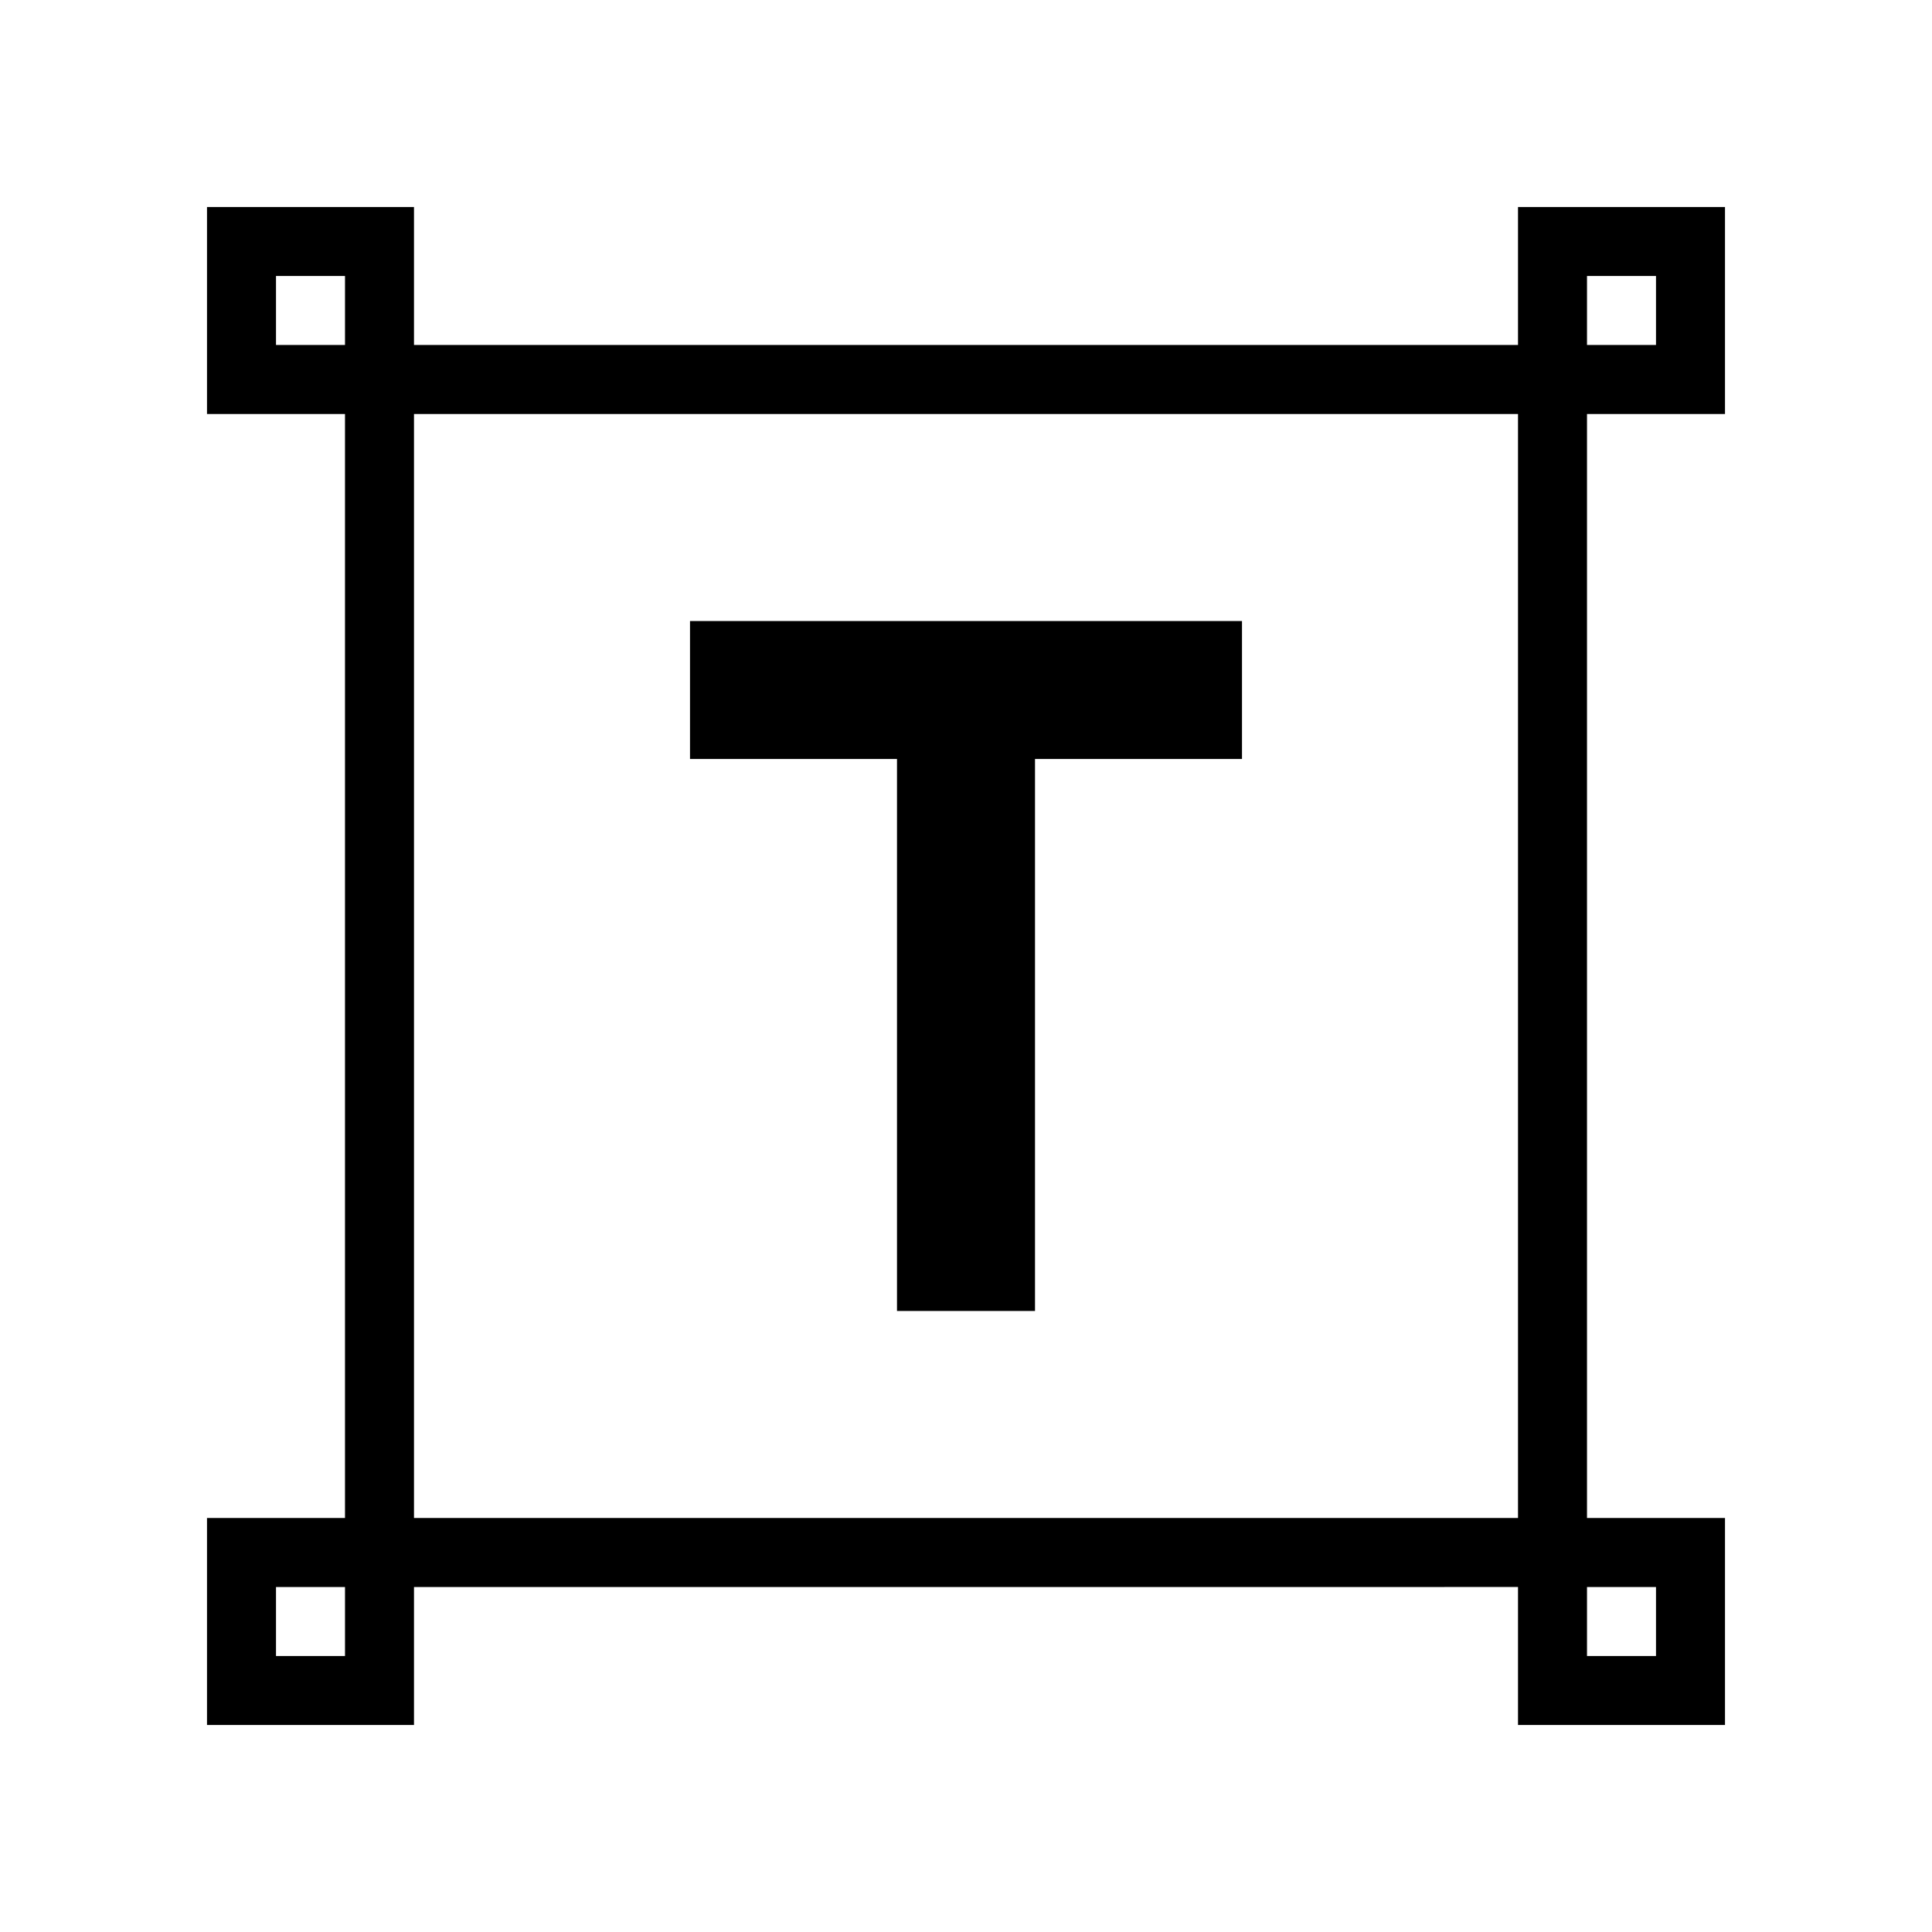 <svg xmlns="http://www.w3.org/2000/svg" width="28" height="28" fill="none" viewBox="0 0 28 28">
  <path fill="#000" fill-rule="evenodd" d="M4 4h1v1H4V4Zm2 0v1h16V3h3v3h-2v16h2v3h-3v-2H6v2H3v-3h2V6H3V3h3v1Zm18 1h-1V4h1v1ZM6 6h16v16H6V6Zm17 18v-1h1v1h-1ZM4 23h1v1H4v-1Zm9-4h2v-8h3V9h-8v2h3v8Z" clip-rule="evenodd"/>
</svg>
